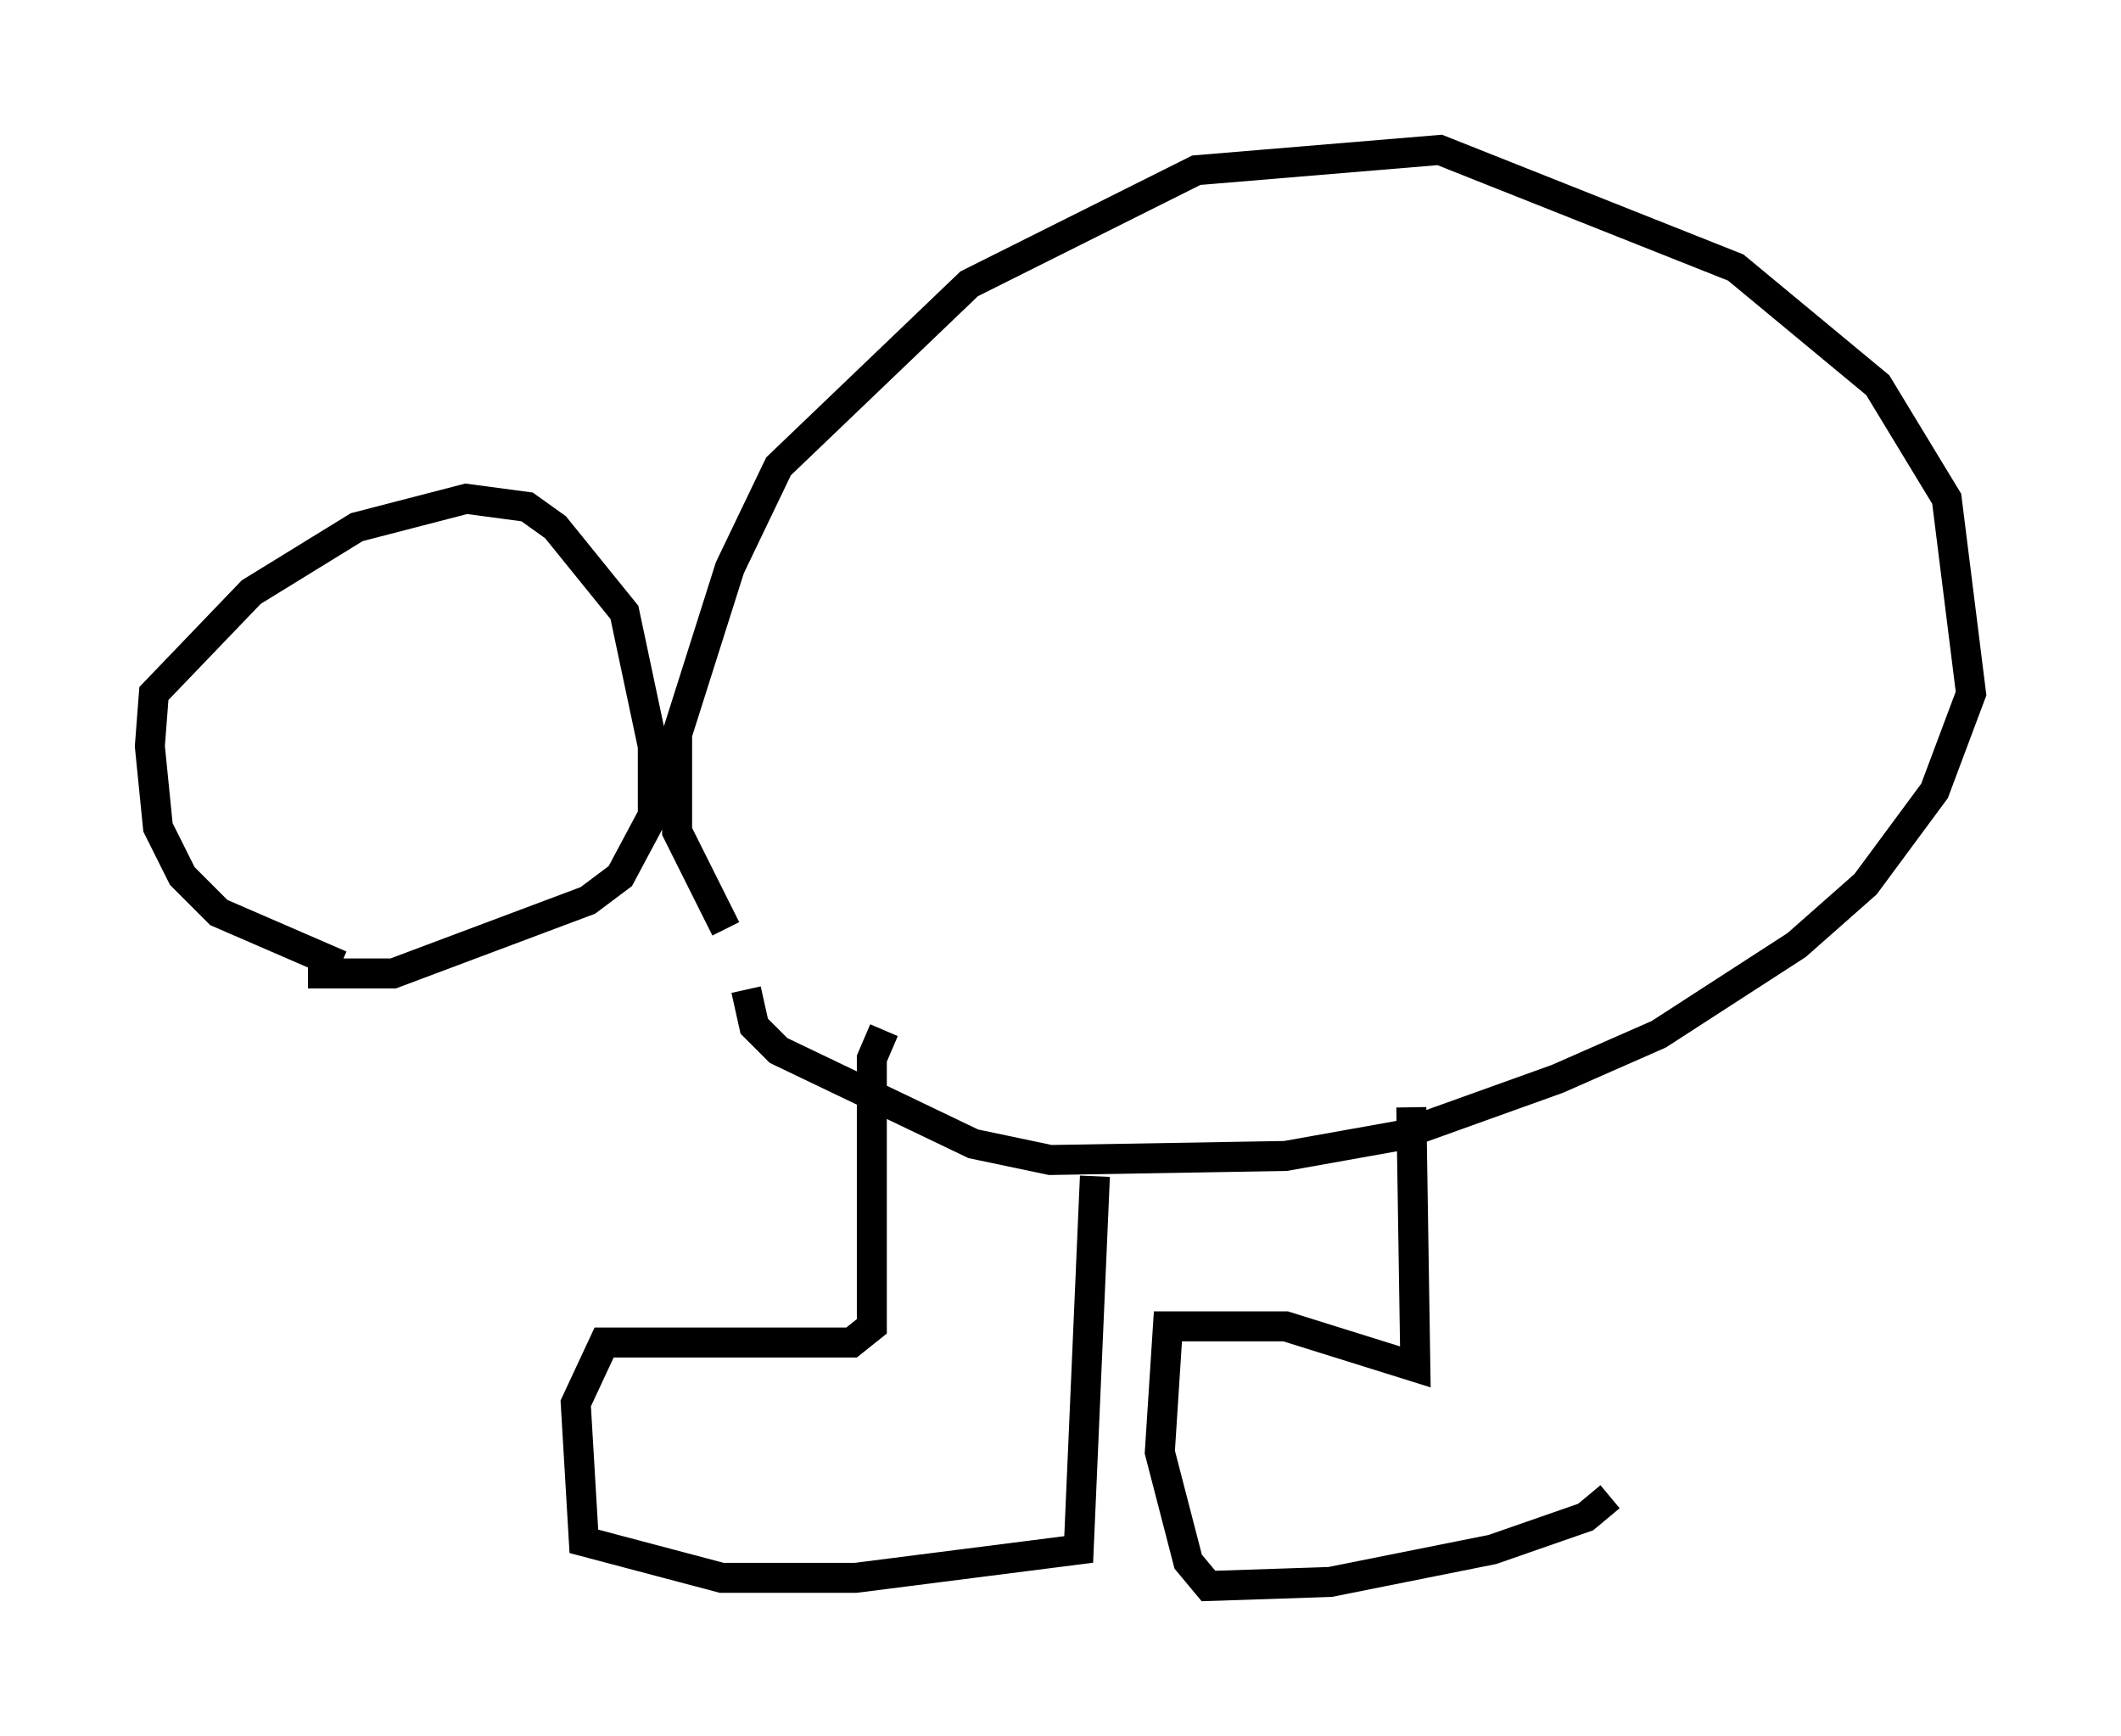 <?xml version="1.0" encoding="utf-8" ?>
<svg baseProfile="full" height="57.902" version="1.1" width="70.757" xmlns="http://www.w3.org/2000/svg" xmlns:ev="http://www.w3.org/2001/xml-events" xmlns:xlink="http://www.w3.org/1999/xlink"><defs /><rect fill="white" height="57.902" width="70.757" x="0" y="0" /><path d="M15.013, 32.199 m-3.654, 0.0 l-4.059, -1.759 -1.218, -1.218 l-0.812, -1.624 -0.271, -2.706 l0.135, -1.759 3.248, -3.383 l3.518, -2.165 3.654, -0.947 l2.03, 0.271 0.947, 0.677 l2.3, 2.842 0.947, 4.465 l0.0, 2.3 -1.083, 2.03 l-1.083, 0.812 -6.495, 2.436 l-2.842, 0.0 m13.938, -1.488 l-1.624, -3.248 0.0, -3.248 l1.759, -5.548 1.624, -3.383 l6.36, -6.089 7.578, -3.789 l8.119, -0.677 9.878, 3.924 l4.736, 3.924 2.3, 3.789 l0.812, 6.495 -1.218, 3.248 l-2.3, 3.112 -2.3, 2.03 l-4.601, 2.977 -3.383, 1.488 l-5.277, 1.894 -3.789, 0.677 l-7.848, 0.135 -2.571, -0.541 l-6.495, -3.112 -0.812, -0.812 l-0.271, -1.218 m4.601, 1.353 l-0.406, 0.947 0.0, 8.931 l-0.677, 0.541 -8.254, 0.0 l-0.947, 2.03 0.271, 4.601 l4.601, 1.218 4.465, 0.0 l7.442, -0.947 0.541, -12.449 m10.555, -2.3 l0.135, 8.66 -4.33, -1.353 l-3.924, 0.0 -0.271, 4.195 l0.947, 3.654 0.677, 0.812 l4.059, -0.135 5.413, -1.083 l3.112, -1.083 0.812, -0.677 " fill="none" stroke="black" stroke-width="1" /></svg>